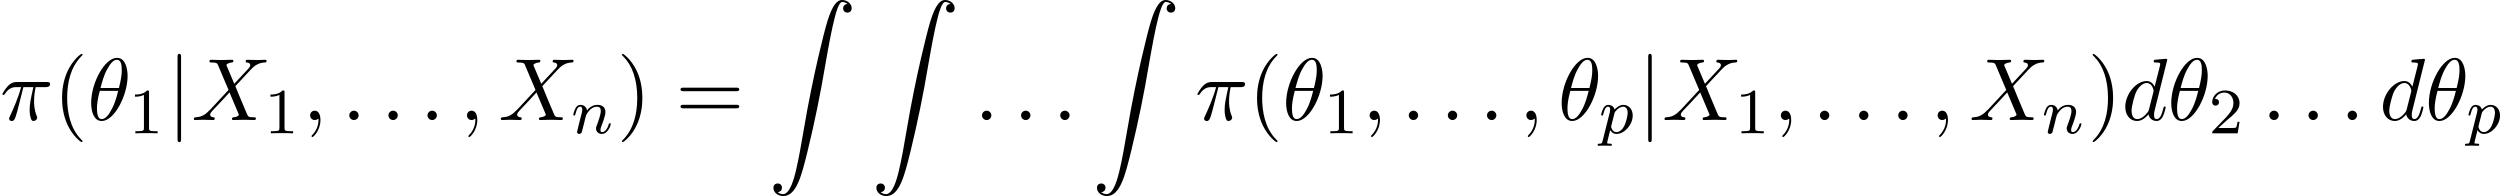 <?xml version='1.0' encoding='UTF-8'?>
<!-- This file was generated by dvisvgm 1.15.1 -->
<svg height='30.414pt' version='1.1' viewBox='1872.02 1483.22 309.061 24.24' width='387.775pt' xmlns='http://www.w3.org/2000/svg' xmlns:xlink='http://www.w3.org/1999/xlink'>
<defs>
<path d='m1.135 23.749c0.349 -0.022 0.535 -0.262 0.535 -0.535c0 -0.36 -0.273 -0.535 -0.524 -0.535c-0.262 0 -0.535 0.164 -0.535 0.545c0 0.556 0.545 1.015 1.211 1.015c1.658 0 2.28 -2.553 3.055 -5.716c0.84 -3.447 1.549 -6.927 2.138 -10.429c0.404 -2.324 0.807 -4.505 1.178 -5.913c0.131 -0.535 0.502 -1.942 0.927 -1.942c0.338 0 0.611 0.207 0.655 0.251c-0.36 0.022 -0.545 0.262 -0.545 0.535c0 0.36 0.273 0.535 0.524 0.535c0.262 0 0.535 -0.164 0.535 -0.545c0 -0.589 -0.589 -1.015 -1.189 -1.015c-0.829 0 -1.44 1.189 -2.04 3.415c-0.033 0.12 -1.516 5.596 -2.716 12.731c-0.284 1.669 -0.6 3.491 -0.96 5.007c-0.196 0.796 -0.698 2.847 -1.582 2.847c-0.393 0 -0.655 -0.251 -0.665 -0.251z' id='g0-90'/>
<path d='m1.594 -1.307c0.024 -0.12 0.104 -0.422 0.128 -0.542c0.112 -0.43 0.112 -0.438 0.295 -0.701c0.263 -0.391 0.638 -0.741 1.172 -0.741c0.287 0 0.454 0.167 0.454 0.542c0 0.438 -0.335 1.347 -0.486 1.737c-0.104 0.263 -0.104 0.311 -0.104 0.414c0 0.454 0.375 0.677 0.717 0.677c0.781 0 1.108 -1.116 1.108 -1.219c0 -0.08 -0.064 -0.104 -0.12 -0.104c-0.096 0 -0.112 0.056 -0.135 0.135c-0.191 0.654 -0.526 0.964 -0.829 0.964c-0.128 0 -0.191 -0.08 -0.191 -0.263s0.064 -0.359 0.143 -0.558c0.12 -0.303 0.47 -1.219 0.47 -1.666c0 -0.598 -0.414 -0.885 -0.988 -0.885c-0.646 0 -1.06 0.391 -1.291 0.693c-0.056 -0.438 -0.406 -0.693 -0.813 -0.693c-0.287 0 -0.486 0.183 -0.614 0.43c-0.191 0.375 -0.271 0.773 -0.271 0.789c0 0.072 0.056 0.104 0.12 0.104c0.104 0 0.112 -0.032 0.167 -0.239c0.096 -0.391 0.239 -0.861 0.574 -0.861c0.207 0 0.255 0.199 0.255 0.375c0 0.143 -0.04 0.295 -0.104 0.558c-0.016 0.064 -0.135 0.534 -0.167 0.646l-0.295 1.196c-0.032 0.12 -0.08 0.319 -0.08 0.351c0 0.183 0.151 0.247 0.255 0.247c0.143 0 0.263 -0.096 0.319 -0.191c0.024 -0.048 0.088 -0.319 0.128 -0.486l0.183 -0.709z' id='g2-110'/>
<path d='m0.414 0.964c-0.064 0.255 -0.08 0.319 -0.399 0.319c-0.112 0 -0.207 0 -0.207 0.151c0 0.072 0.072 0.112 0.112 0.112c0.08 0 0.112 -0.024 0.701 -0.024c0.574 0 0.741 0.024 0.797 0.024c0.032 0 0.151 0 0.151 -0.151c0 -0.112 -0.112 -0.112 -0.207 -0.112c-0.383 0 -0.383 -0.048 -0.383 -0.12c0 -0.056 0.143 -0.622 0.383 -1.554c0.104 0.183 0.351 0.47 0.781 0.47c0.98 0 2.001 -1.132 2.001 -2.287c0 -0.789 -0.51 -1.307 -1.148 -1.307c-0.478 0 -0.861 0.327 -1.092 0.566c-0.167 -0.566 -0.701 -0.566 -0.781 -0.566c-0.287 0 -0.486 0.183 -0.614 0.43c-0.183 0.359 -0.271 0.765 -0.271 0.789c0 0.072 0.056 0.104 0.12 0.104c0.104 0 0.112 -0.032 0.167 -0.239c0.104 -0.406 0.247 -0.861 0.574 -0.861c0.199 0 0.255 0.183 0.255 0.375c0 0.08 -0.032 0.271 -0.048 0.335l-0.893 3.547zm1.466 -3.419c0.04 -0.135 0.04 -0.151 0.159 -0.295c0.303 -0.359 0.646 -0.542 0.933 -0.542c0.399 0 0.55 0.391 0.55 0.749c0 0.295 -0.175 1.148 -0.414 1.618c-0.207 0.43 -0.59 0.781 -0.964 0.781c-0.542 0 -0.669 -0.622 -0.669 -0.677c0 -0.016 0.016 -0.104 0.024 -0.128l0.383 -1.506z' id='g2-112'/>
<path d='m4.964 -5.455c0 -0.72 -0.196 -2.236 -1.309 -2.236c-1.516 0 -3.196 3.076 -3.196 5.575c0 1.025 0.316 2.236 1.309 2.236c1.538 0 3.196 -3.131 3.196 -5.575zm-3.349 1.495c0.185 -0.698 0.404 -1.571 0.84 -2.345c0.295 -0.535 0.698 -1.145 1.189 -1.145c0.535 0 0.6 0.698 0.6 1.32c0 0.535 -0.087 1.091 -0.349 2.171h-2.28zm2.182 0.349c-0.12 0.502 -0.349 1.429 -0.764 2.215c-0.382 0.742 -0.796 1.276 -1.265 1.276c-0.36 0 -0.589 -0.316 -0.589 -1.331c0 -0.458 0.065 -1.091 0.349 -2.16h2.269z' id='g3-18'/>
<path d='m2.891 -4.069h1.233c-0.36 1.615 -0.458 2.084 -0.458 2.815c0 0.164 0 0.458 0.087 0.829c0.109 0.48 0.229 0.545 0.393 0.545c0.218 0 0.447 -0.196 0.447 -0.415c0 -0.065 0 -0.087 -0.065 -0.24c-0.316 -0.785 -0.316 -1.495 -0.316 -1.8c0 -0.578 0.076 -1.167 0.196 -1.735h1.244c0.142 0 0.535 0 0.535 -0.371c0 -0.262 -0.229 -0.262 -0.436 -0.262h-3.655c-0.24 0 -0.655 0 -1.135 0.513c-0.382 0.425 -0.665 0.927 -0.665 0.982c0 0.011 0 0.109 0.131 0.109c0.087 0 0.109 -0.044 0.175 -0.131c0.535 -0.84 1.167 -0.84 1.385 -0.84h0.622c-0.349 1.32 -0.938 2.64 -1.396 3.633c-0.087 0.164 -0.087 0.185 -0.087 0.262c0 0.207 0.175 0.295 0.316 0.295c0.327 0 0.415 -0.305 0.545 -0.709c0.153 -0.502 0.153 -0.524 0.295 -1.069l0.611 -2.411z' id='g3-25'/>
<path d='m2.095 -0.578c0 -0.316 -0.262 -0.578 -0.578 -0.578s-0.578 0.262 -0.578 0.578s0.262 0.578 0.578 0.578s0.578 -0.262 0.578 -0.578z' id='g3-58'/>
<path d='m2.215 -0.011c0 -0.72 -0.273 -1.145 -0.698 -1.145c-0.36 0 -0.578 0.273 -0.578 0.578c0 0.295 0.218 0.578 0.578 0.578c0.131 0 0.273 -0.044 0.382 -0.142c0.033 -0.022 0.044 -0.033 0.055 -0.033s0.022 0.011 0.022 0.164c0 0.807 -0.382 1.462 -0.742 1.822c-0.12 0.12 -0.12 0.142 -0.12 0.175c0 0.076 0.055 0.12 0.109 0.12c0.12 0 0.993 -0.84 0.993 -2.116z' id='g3-59'/>
<path d='m5.291 -4.484l-0.916 -2.171c-0.033 -0.087 -0.055 -0.131 -0.055 -0.142c0 -0.065 0.185 -0.273 0.644 -0.316c0.109 -0.011 0.218 -0.022 0.218 -0.207c0 -0.131 -0.131 -0.131 -0.164 -0.131c-0.447 0 -0.916 0.033 -1.375 0.033c-0.273 0 -0.949 -0.033 -1.222 -0.033c-0.065 0 -0.196 0 -0.196 0.218c0 0.12 0.109 0.12 0.251 0.12c0.655 0 0.72 0.109 0.818 0.349l1.287 3.044l-2.302 2.476l-0.142 0.12c-0.535 0.578 -1.047 0.753 -1.604 0.785c-0.142 0.011 -0.24 0.011 -0.24 0.218c0 0.011 0 0.12 0.142 0.12c0.327 0 0.687 -0.033 1.025 -0.033c0.404 0 0.829 0.033 1.222 0.033c0.065 0 0.196 0 0.196 -0.218c0 -0.109 -0.109 -0.12 -0.131 -0.12c-0.098 -0.011 -0.436 -0.033 -0.436 -0.338c0 -0.175 0.164 -0.349 0.295 -0.491l1.113 -1.178l0.982 -1.069l1.102 2.607c0.044 0.12 0.055 0.131 0.055 0.153c0 0.087 -0.207 0.273 -0.633 0.316c-0.12 0.011 -0.218 0.022 -0.218 0.207c0 0.131 0.12 0.131 0.164 0.131c0.305 0 1.069 -0.033 1.375 -0.033c0.273 0 0.938 0.033 1.211 0.033c0.076 0 0.207 0 0.207 -0.207c0 -0.131 -0.109 -0.131 -0.196 -0.131c-0.731 -0.011 -0.753 -0.044 -0.938 -0.48c-0.425 -1.015 -1.156 -2.716 -1.407 -3.371c0.742 -0.764 1.887 -2.062 2.236 -2.367c0.316 -0.262 0.731 -0.524 1.385 -0.556c0.142 -0.011 0.24 -0.011 0.24 -0.218c0 -0.011 0 -0.12 -0.142 -0.12c-0.327 0 -0.687 0.033 -1.025 0.033c-0.404 0 -0.818 -0.033 -1.211 -0.033c-0.065 0 -0.207 0 -0.207 0.218c0 0.076 0.055 0.109 0.131 0.12c0.098 0.011 0.436 0.033 0.436 0.338c0 0.153 -0.12 0.295 -0.207 0.393l-1.767 1.898z' id='g3-88'/>
<path d='m5.629 -7.451c0 -0.011 0 -0.12 -0.142 -0.12c-0.164 0 -1.2 0.098 -1.385 0.12c-0.087 0.011 -0.153 0.065 -0.153 0.207c0 0.131 0.098 0.131 0.262 0.131c0.524 0 0.545 0.076 0.545 0.185l-0.033 0.218l-0.655 2.585c-0.196 -0.404 -0.513 -0.698 -1.004 -0.698c-1.276 0 -2.629 1.604 -2.629 3.196c0 1.025 0.6 1.745 1.451 1.745c0.218 0 0.764 -0.044 1.418 -0.818c0.087 0.458 0.469 0.818 0.993 0.818c0.382 0 0.633 -0.251 0.807 -0.6c0.185 -0.393 0.327 -1.058 0.327 -1.08c0 -0.109 -0.098 -0.109 -0.131 -0.109c-0.109 0 -0.12 0.044 -0.153 0.196c-0.185 0.709 -0.382 1.353 -0.829 1.353c-0.295 0 -0.327 -0.284 -0.327 -0.502c0 -0.262 0.022 -0.338 0.065 -0.524l1.571 -6.305zm-2.269 6.153c-0.055 0.196 -0.055 0.218 -0.218 0.404c-0.48 0.6 -0.927 0.775 -1.233 0.775c-0.545 0 -0.698 -0.6 -0.698 -1.025c0 -0.545 0.349 -1.887 0.6 -2.389c0.338 -0.644 0.829 -1.047 1.265 -1.047c0.709 0 0.862 0.895 0.862 0.96s-0.022 0.131 -0.033 0.185l-0.545 2.138z' id='g3-100'/>
<path d='m2.503 -5.077c0 -0.215 -0.016 -0.223 -0.231 -0.223c-0.327 0.319 -0.749 0.51 -1.506 0.51v0.263c0.215 0 0.646 0 1.108 -0.215v4.089c0 0.295 -0.024 0.391 -0.781 0.391h-0.279v0.263c0.327 -0.024 1.012 -0.024 1.371 -0.024s1.052 0 1.379 0.024v-0.263h-0.279c-0.757 0 -0.781 -0.096 -0.781 -0.391v-4.423z' id='g4-49'/>
<path d='m2.248 -1.626c0.128 -0.12 0.462 -0.383 0.59 -0.494c0.494 -0.454 0.964 -0.893 0.964 -1.618c0 -0.948 -0.797 -1.562 -1.793 -1.562c-0.956 0 -1.586 0.725 -1.586 1.435c0 0.391 0.311 0.446 0.422 0.446c0.167 0 0.414 -0.12 0.414 -0.422c0 -0.414 -0.399 -0.414 -0.494 -0.414c0.231 -0.582 0.765 -0.781 1.156 -0.781c0.741 0 1.124 0.63 1.124 1.299c0 0.829 -0.582 1.435 -1.522 2.399l-1.004 1.036c-0.096 0.088 -0.096 0.104 -0.096 0.303h3.148l0.231 -1.427h-0.247c-0.024 0.159 -0.088 0.558 -0.183 0.709c-0.048 0.064 -0.654 0.064 -0.781 0.064h-1.419l1.076 -0.972z' id='g4-50'/>
<path d='m1.735 -7.789c0 -0.196 0 -0.393 -0.218 -0.393s-0.218 0.196 -0.218 0.393v10.124c0 0.196 0 0.393 0.218 0.393s0.218 -0.196 0.218 -0.393v-10.124z' id='g1-106'/>
<path d='m3.611 2.618c0 -0.033 0 -0.055 -0.185 -0.24c-1.364 -1.375 -1.713 -3.436 -1.713 -5.105c0 -1.898 0.415 -3.796 1.756 -5.16c0.142 -0.131 0.142 -0.153 0.142 -0.185c0 -0.076 -0.044 -0.109 -0.109 -0.109c-0.109 0 -1.091 0.742 -1.735 2.127c-0.556 1.2 -0.687 2.411 -0.687 3.327c0 0.851 0.12 2.171 0.72 3.404c0.655 1.342 1.593 2.051 1.702 2.051c0.065 0 0.109 -0.033 0.109 -0.109z' id='g5-40'/>
<path d='m3.153 -2.727c0 -0.851 -0.12 -2.171 -0.72 -3.404c-0.655 -1.342 -1.593 -2.051 -1.702 -2.051c-0.065 0 -0.109 0.044 -0.109 0.109c0 0.033 0 0.055 0.207 0.251c1.069 1.08 1.691 2.815 1.691 5.095c0 1.865 -0.404 3.785 -1.756 5.16c-0.142 0.131 -0.142 0.153 -0.142 0.185c0 0.065 0.044 0.109 0.109 0.109c0.109 0 1.091 -0.742 1.735 -2.127c0.556 -1.2 0.687 -2.411 0.687 -3.327z' id='g5-41'/>
<path d='m7.495 -3.567c0.164 0 0.371 0 0.371 -0.218s-0.207 -0.218 -0.36 -0.218h-6.535c-0.153 0 -0.36 0 -0.36 0.218s0.207 0.218 0.371 0.218h6.513zm0.011 2.116c0.153 0 0.36 0 0.36 -0.218s-0.207 -0.218 -0.371 -0.218h-6.513c-0.164 0 -0.371 0 -0.371 0.218s0.207 0.218 0.36 0.218h6.535z' id='g5-61'/>
</defs>
<g id='page1'><!--start 1872.02 1498.06 --><use x='1872.02' xlink:href='#g3-25' y='1498.06'/>
<use x='1878.61' xlink:href='#g5-40' y='1498.06'/>
<use x='1882.83' xlink:href='#g3-18' y='1498.06'/>
<use x='1887.94' xlink:href='#g4-49' y='1499.7'/>
<use x='1892.67' xlink:href='#g1-106' y='1498.06'/>
<use x='1895.69' xlink:href='#g3-88' y='1498.06'/>
<use x='1904.69' xlink:href='#g4-49' y='1499.7'/>
<use x='1909.42' xlink:href='#g3-59' y='1498.06'/>
<use x='1914.26' xlink:href='#g3-58' y='1498.06'/>
<use x='1919.1' xlink:href='#g3-58' y='1498.06'/>
<use x='1923.93' xlink:href='#g3-58' y='1498.06'/>
<use x='1928.81' xlink:href='#g3-59' y='1498.06'/>
<use x='1933.64' xlink:href='#g3-88' y='1498.06'/>
<use x='1942.65' xlink:href='#g2-110' y='1499.7'/>
<use x='1948.28' xlink:href='#g5-41' y='1498.06'/>
<use x='1955.54' xlink:href='#g5-61' y='1498.06'/>
<use x='1967.02' xlink:href='#g0-90' y='1483.22'/>
<use x='1979.75' xlink:href='#g0-90' y='1483.22'/>
<use x='1992.48' xlink:href='#g3-58' y='1498.06'/>
<use x='1997.31' xlink:href='#g3-58' y='1498.06'/>
<use x='2002.15' xlink:href='#g3-58' y='1498.06'/>
<use x='2007.02' xlink:href='#g0-90' y='1483.22'/>
<use x='2019.75' xlink:href='#g3-25' y='1498.06'/>
<use x='2026.34' xlink:href='#g5-40' y='1498.06'/>
<use x='2030.56' xlink:href='#g3-18' y='1498.06'/>
<use x='2035.67' xlink:href='#g4-49' y='1499.7'/>
<use x='2040.4' xlink:href='#g3-59' y='1498.06'/>
<use x='2045.24' xlink:href='#g3-58' y='1498.06'/>
<use x='2050.07' xlink:href='#g3-58' y='1498.06'/>
<use x='2054.91' xlink:href='#g3-58' y='1498.06'/>
<use x='2059.78' xlink:href='#g3-59' y='1498.06'/>
<use x='2064.62' xlink:href='#g3-18' y='1498.06'/>
<use x='2069.72' xlink:href='#g2-112' y='1499.7'/>
<use x='2074.48' xlink:href='#g1-106' y='1498.06'/>
<use x='2077.5' xlink:href='#g3-88' y='1498.06'/>
<use x='2086.5' xlink:href='#g4-49' y='1499.7'/>
<use x='2091.24' xlink:href='#g3-59' y='1498.06'/>
<use x='2096.07' xlink:href='#g3-58' y='1498.06'/>
<use x='2100.91' xlink:href='#g3-58' y='1498.06'/>
<use x='2105.75' xlink:href='#g3-58' y='1498.06'/>
<use x='2110.62' xlink:href='#g3-59' y='1498.06'/>
<use x='2115.46' xlink:href='#g3-88' y='1498.06'/>
<use x='2124.46' xlink:href='#g2-110' y='1499.7'/>
<use x='2130.1' xlink:href='#g5-41' y='1498.06'/>
<use x='2134.32' xlink:href='#g3-100' y='1498.06'/>
<use x='2139.98' xlink:href='#g3-18' y='1498.06'/>
<use x='2145.08' xlink:href='#g4-50' y='1499.7'/>
<use x='2151.63' xlink:href='#g3-58' y='1498.06'/>
<use x='2156.47' xlink:href='#g3-58' y='1498.06'/>
<use x='2161.31' xlink:href='#g3-58' y='1498.06'/>
<use x='2166.18' xlink:href='#g3-100' y='1498.06'/>
<use x='2171.83' xlink:href='#g3-18' y='1498.06'/>
<use x='2176.94' xlink:href='#g2-112' y='1499.7'/>
<!--bbox 1872.02 1483.22 309.061 24.24 --></g>
<script type="text/ecmascript">if(window.parent.postMessage)window.parent.postMessage("11.79406|387.77497|30.41363|"+window.location,"*");</script>
</svg>
